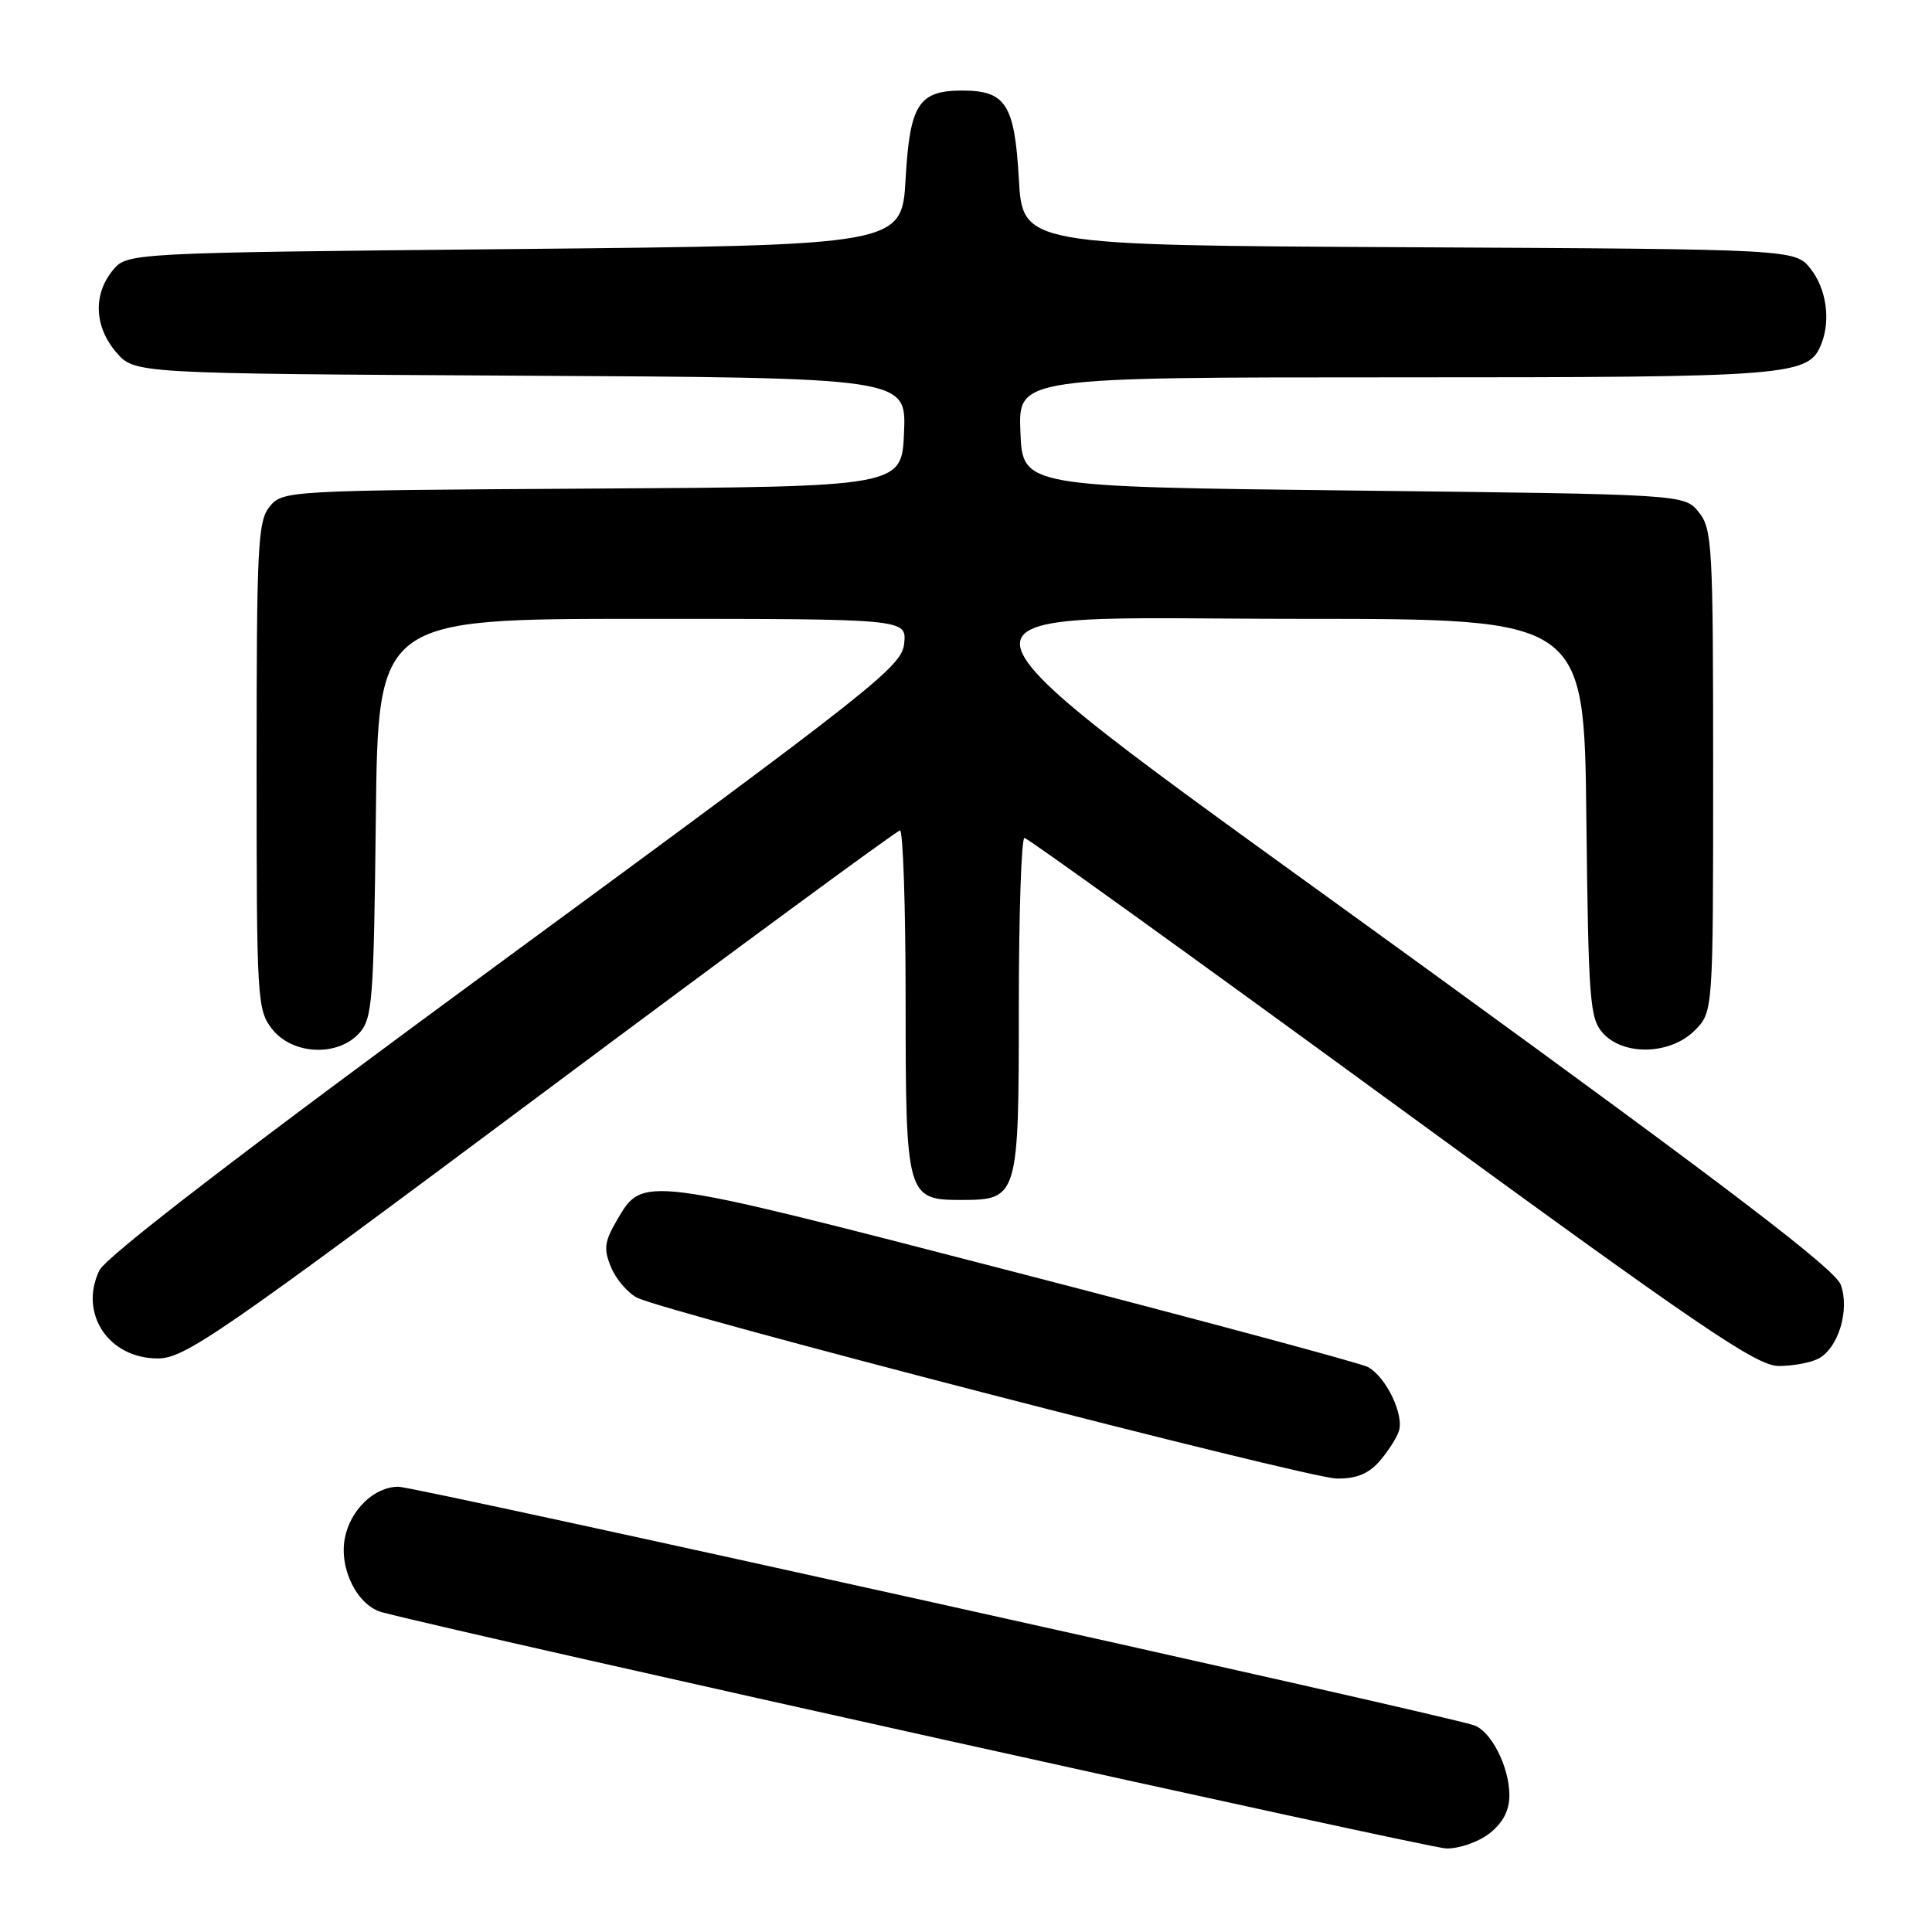 <?xml version="1.0" encoding="UTF-8" standalone="no"?>
<!DOCTYPE svg PUBLIC "-//W3C//DTD SVG 1.1//EN" "http://www.w3.org/Graphics/SVG/1.1/DTD/svg11.dtd" >
<svg xmlns="http://www.w3.org/2000/svg" xmlns:xlink="http://www.w3.org/1999/xlink" version="1.1" viewBox="0 0 256 256">
 <g >
 <path fill="currentColor"
d=" M 197.37 242.93 C 199.16 241.52 200.00 239.90 200.00 237.88 C 200.00 234.10 197.55 229.31 195.26 228.59 C 189.85 226.88 55.07 197.00 52.80 197.00 C 49.60 197.00 46.41 200.06 45.69 203.83 C 44.91 207.93 47.39 212.80 50.68 213.65 C 64.15 217.12 189.22 244.87 191.62 244.93 C 193.35 244.97 195.90 244.08 197.37 242.93 Z  M 182.68 193.75 C 183.79 192.51 184.99 190.68 185.34 189.69 C 186.11 187.52 183.67 182.43 181.24 181.13 C 180.28 180.62 159.07 174.92 134.11 168.46 C 84.61 155.65 85.23 155.73 81.69 161.78 C 80.09 164.54 79.97 165.51 80.96 167.90 C 81.60 169.46 83.14 171.27 84.37 171.93 C 87.82 173.77 173.02 195.82 177.08 195.91 C 179.59 195.97 181.25 195.33 182.68 193.75 Z  M 240.96 180.02 C 243.60 178.61 245.11 173.61 243.92 170.25 C 243.19 168.20 229.31 157.61 189.22 128.50 C 119.42 77.83 120.93 82.00 172.39 82.00 C 209.91 82.00 209.91 82.00 210.20 108.40 C 210.48 132.71 210.65 134.96 212.40 136.90 C 215.16 139.94 221.33 139.76 224.55 136.55 C 227.00 134.09 227.00 134.09 227.00 102.16 C 227.00 72.21 226.88 70.07 225.09 67.86 C 223.18 65.50 223.18 65.50 179.34 65.00 C 135.50 64.50 135.50 64.50 135.21 57.25 C 134.91 50.00 134.91 50.00 185.01 50.00 C 237.82 50.00 239.69 49.85 241.38 45.46 C 242.58 42.33 241.98 38.24 239.93 35.64 C 237.87 33.02 237.87 33.02 186.68 32.76 C 135.50 32.50 135.50 32.50 135.00 23.67 C 134.44 13.82 133.27 12.00 127.50 12.00 C 121.73 12.00 120.56 13.82 120.00 23.67 C 119.50 32.50 119.50 32.50 68.16 33.00 C 16.82 33.50 16.82 33.50 14.91 35.86 C 12.31 39.07 12.51 43.32 15.41 46.69 C 17.83 49.50 17.83 49.50 68.96 49.78 C 120.09 50.05 120.09 50.05 119.79 57.28 C 119.50 64.50 119.50 64.50 78.50 64.74 C 38.11 64.98 37.47 65.02 35.75 67.10 C 34.16 69.02 34.00 72.23 34.00 101.48 C 34.00 132.59 34.07 133.82 36.07 136.37 C 38.76 139.78 44.74 140.05 47.60 136.90 C 49.35 134.96 49.52 132.71 49.80 108.40 C 50.09 82.00 50.09 82.00 85.11 82.00 C 120.13 82.00 120.13 82.00 119.81 85.25 C 119.52 88.29 116.12 90.98 67.00 127.03 C 32.06 152.67 14.05 166.50 13.16 168.35 C 10.43 174.04 14.39 180.00 20.90 180.00 C 24.46 180.00 28.82 177.00 71.65 145.04 C 97.42 125.81 118.84 110.06 119.25 110.04 C 119.66 110.02 120.00 120.20 120.00 132.67 C 120.00 158.49 120.14 159.00 127.33 159.00 C 134.91 159.00 135.00 158.69 135.00 133.35 C 135.00 121.06 135.34 111.02 135.75 111.03 C 136.16 111.05 158.04 126.80 184.37 146.03 C 225.32 175.94 232.75 181.00 235.69 181.00 C 237.58 181.00 239.95 180.56 240.96 180.02 Z "/>
</g>
</svg>